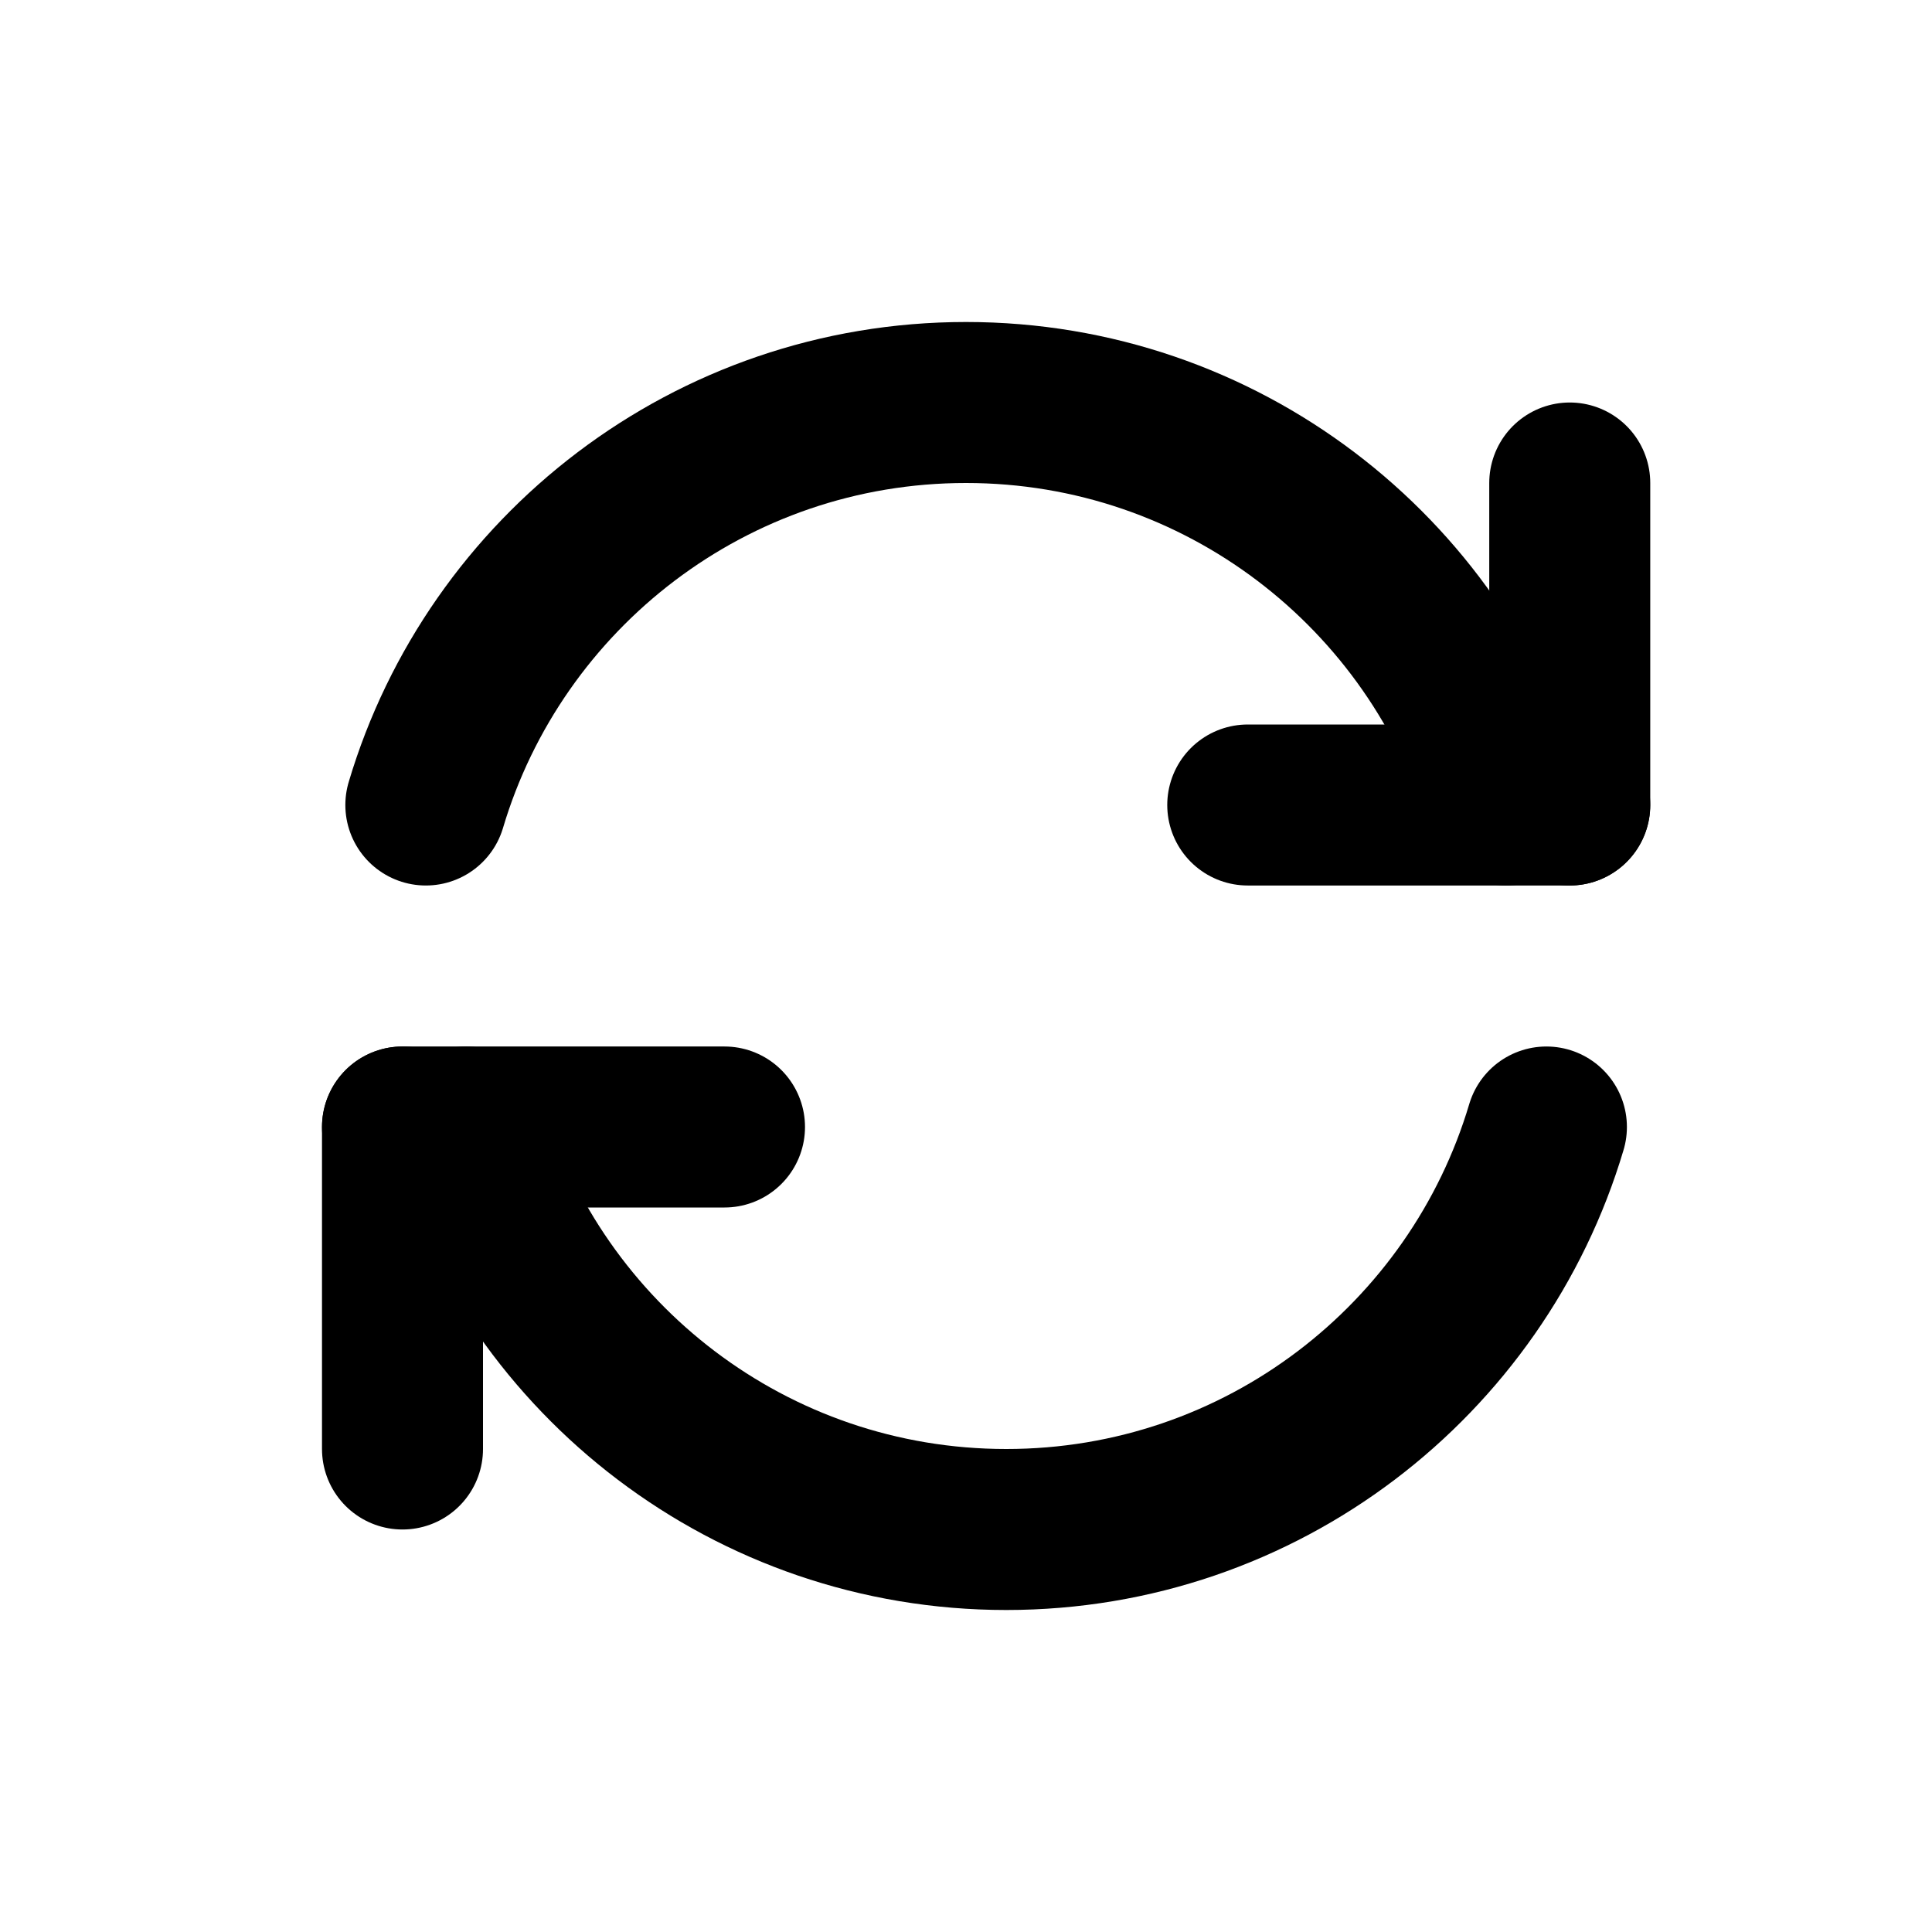 <svg width="24" height="24" viewBox="0 0 24 24" fill="none" xmlns="http://www.w3.org/2000/svg">
<path d="M19.5 10H15.5" stroke="black" stroke-width="2" stroke-linecap="round"/>
<path d="M19.5 10V6" stroke="black" stroke-width="2" stroke-linecap="round"/>
<path d="M18.71 10C17.85 7.109 15.171 5 12 5C8.829 5 6.15 7.109 5.29 10" stroke="black" stroke-width="2" stroke-linecap="round"/>
<path d="M5 14H9" stroke="black" stroke-width="2" stroke-linecap="round"/>
<path d="M5 14V18" stroke="black" stroke-width="2" stroke-linecap="round"/>
<path d="M5.79 14C6.65 16.892 9.329 19 12.5 19C15.671 19 18.35 16.892 19.21 14" stroke="black" stroke-width="2" stroke-linecap="round"/>
</svg>
